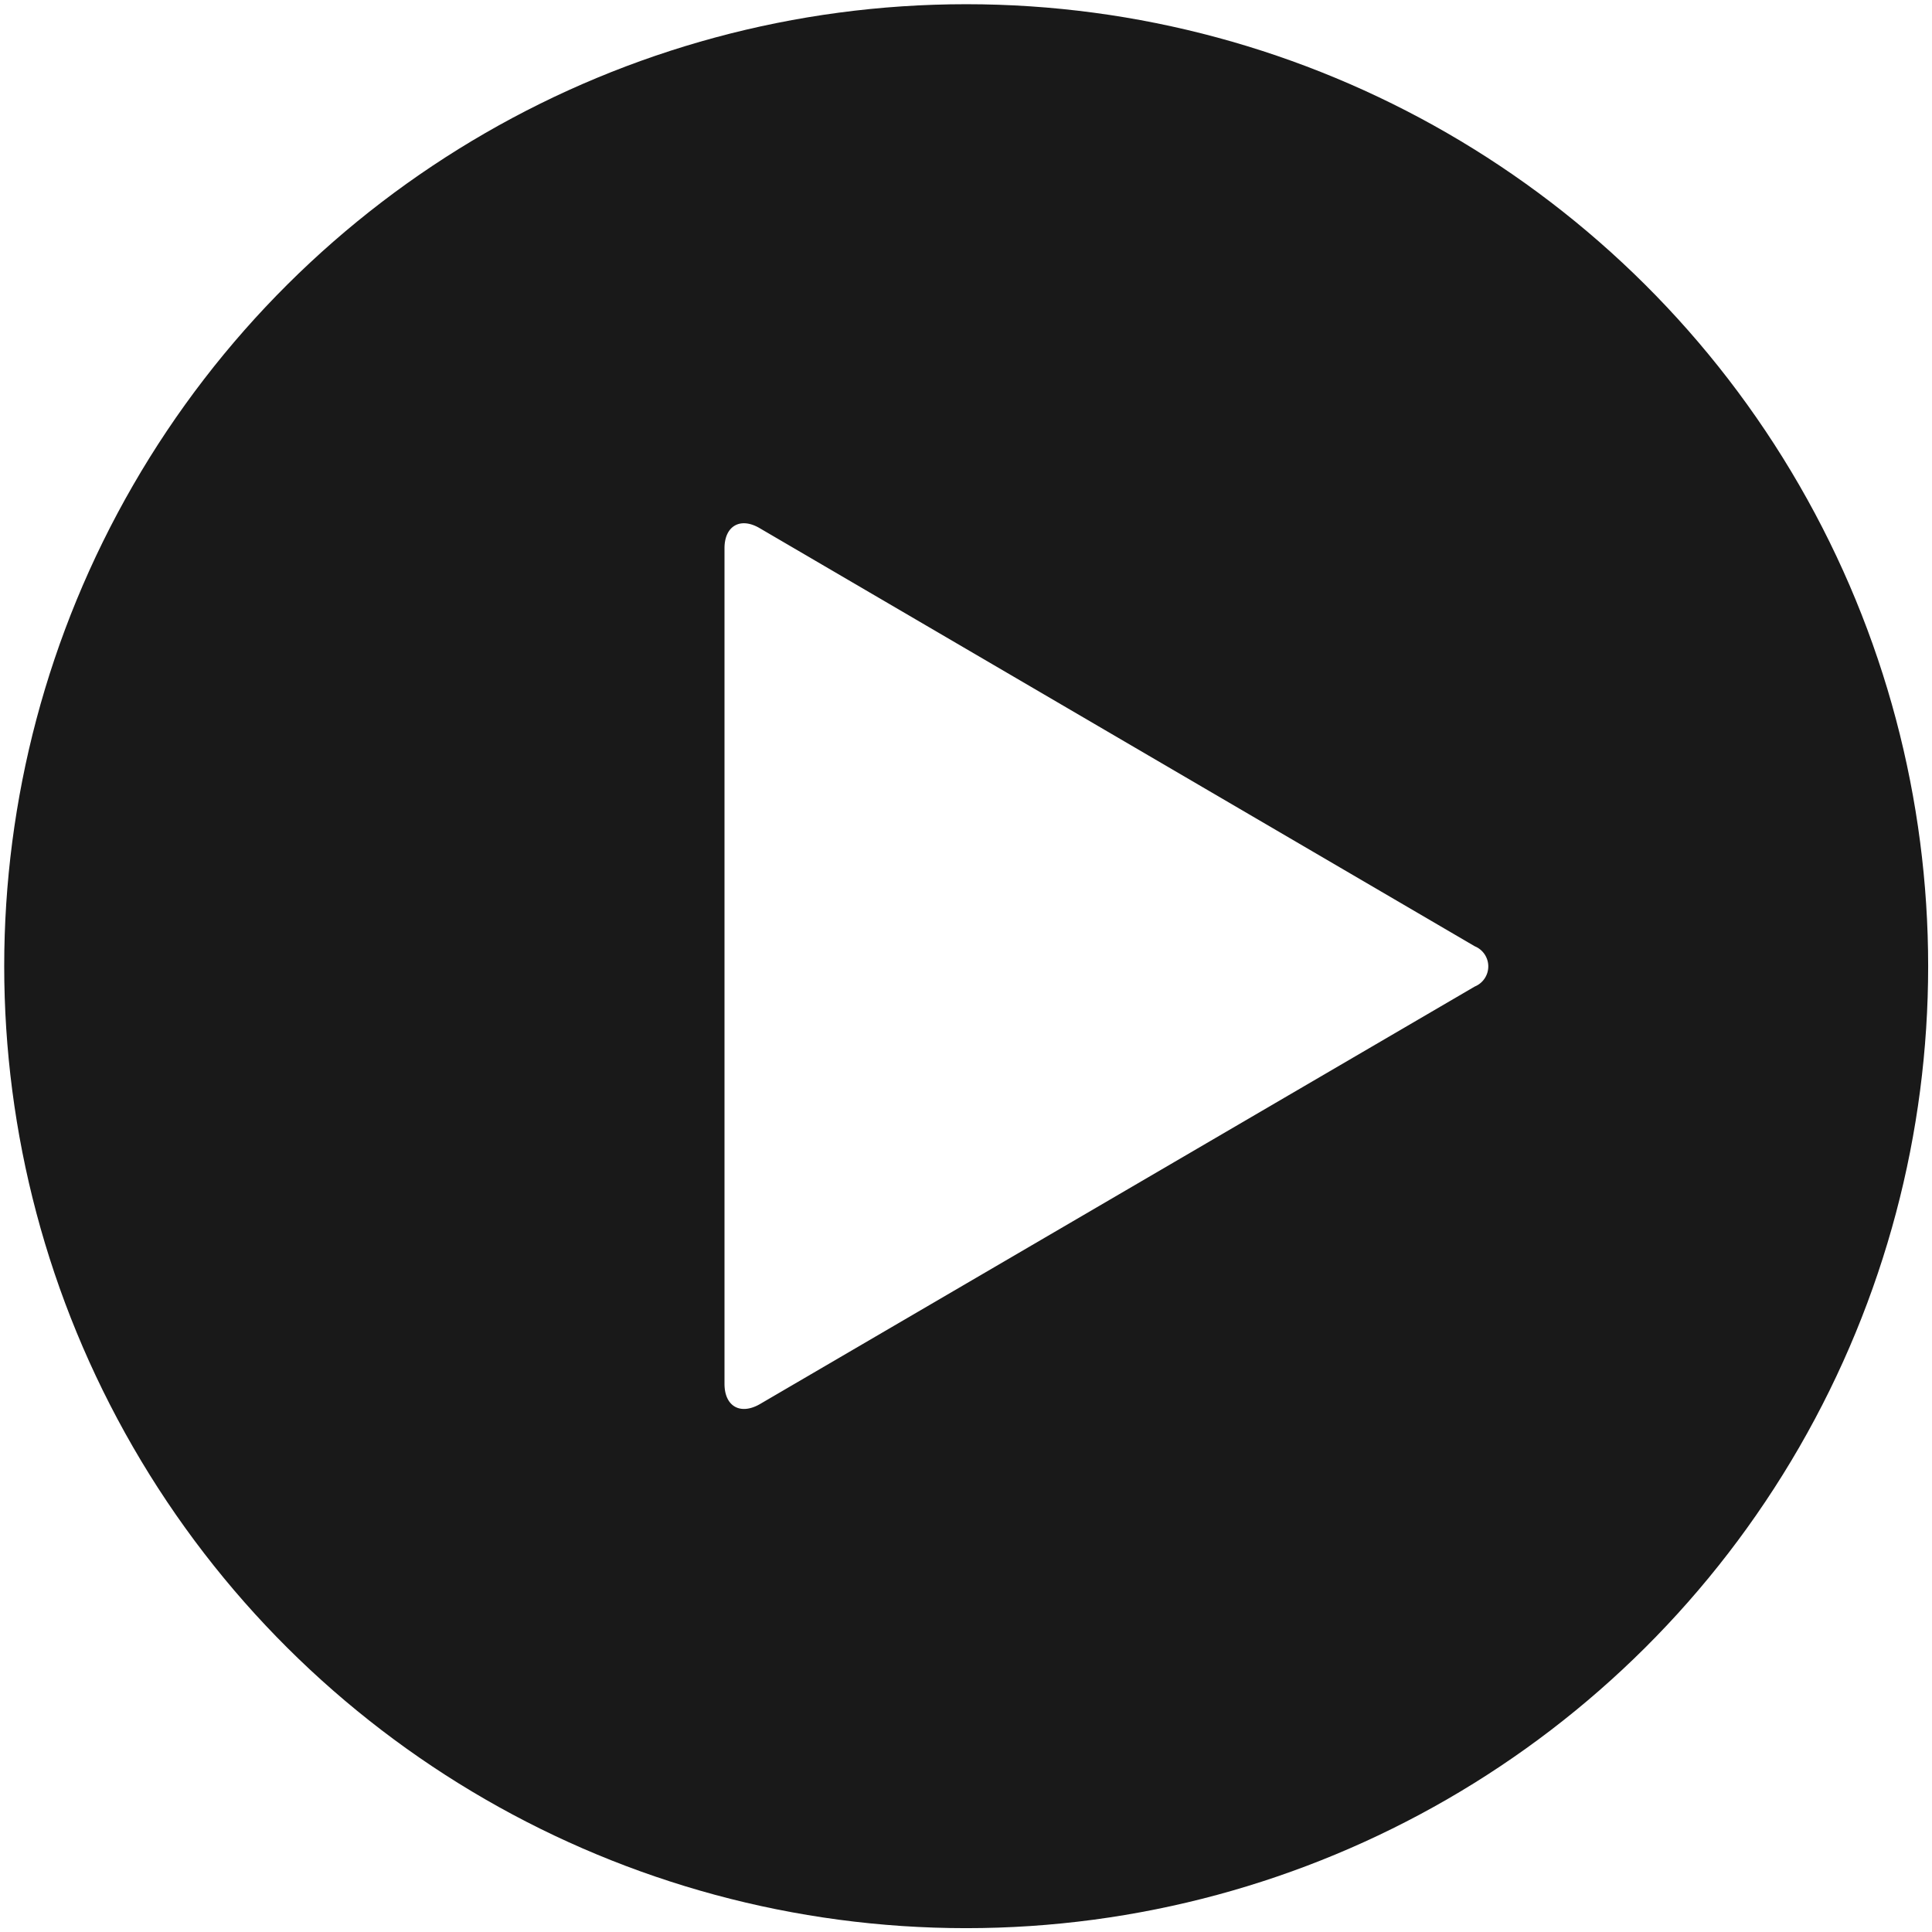 <svg xmlns="http://www.w3.org/2000/svg" width="48" height="48" viewBox="0 0 48 48">
  <title>icon_play_48</title>
  <g id="bg">
    <rect x="-520" y="-1420" width="1660" height="2000" fill="#fff"/>
  </g>
  <g id="icons">
    <circle cx="24" cy="24" r="23.9" transform="translate(-8.78 15.22) rotate(-30)" opacity="0.9"/>
    <path d="M18.87,13.12c-.48-.28-.87-.05-.87.5V34.38c0,.56.39.78.87.51L36.64,24.51a.54.54,0,0,0,0-1Z" fill="#fff"/>
  </g>
</svg>
